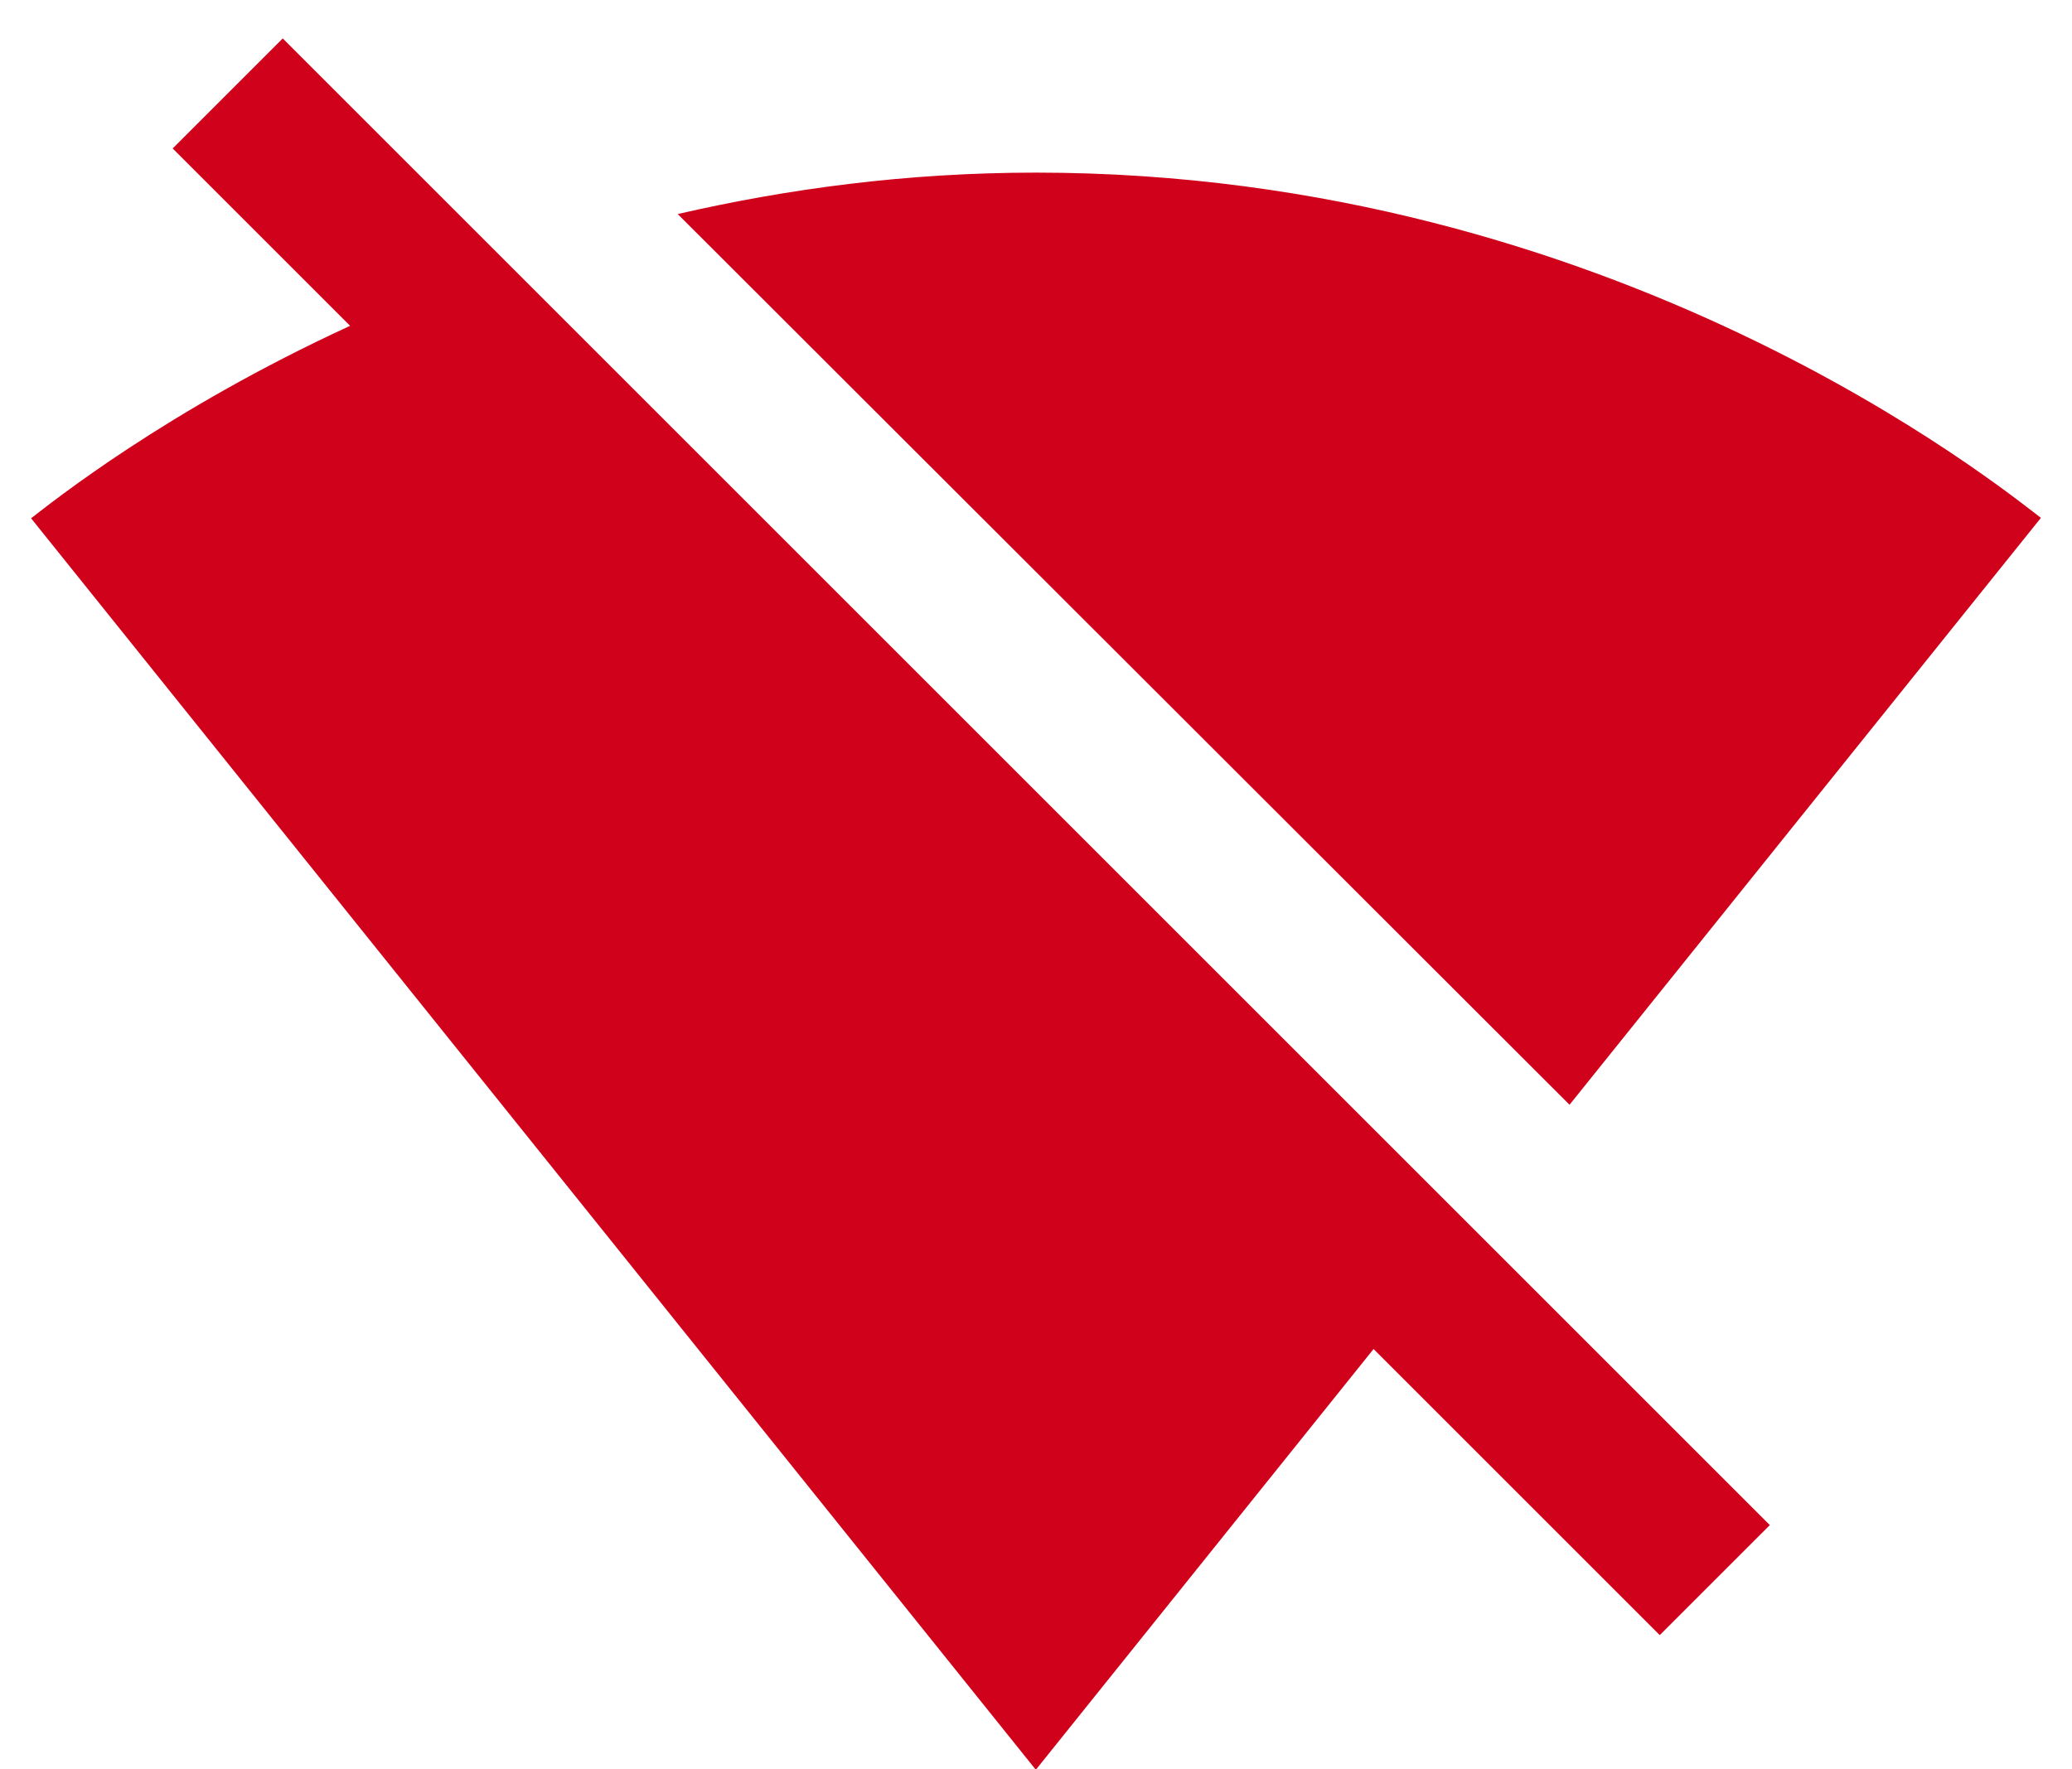 <?xml version="1.0" encoding="UTF-8"?>
<svg width="48px" height="41px" viewBox="0 0 48 41" version="1.1" xmlns="http://www.w3.org/2000/svg" xmlns:xlink="http://www.w3.org/1999/xlink">
    <!-- Generator: Sketch 43.2 (39069) - http://www.bohemiancoding.com/sketch -->
    <title>ic-signal-wifi-off-48px</title>
    <desc>Created with Sketch.</desc>
    <defs></defs>
    <g id="Page-1" stroke="none" stroke-width="1" fill="none" fill-rule="evenodd">
        <g id="ic-signal-wifi-off-48px" transform="translate(0, -2)">
            <polygon id="Shape" points="0 0 48 0 48 48 0 48"></polygon>
            <path d="M47.28,14 C46.38,13.32 37.43,6 24,6 C20.99,6 18.22,6.38 15.7,6.96 L36.36,27.6 L47.28,14 Z M6.55,2.89 L4,5.44 L8.11,9.55 C3.83,11.52 1.19,13.65 0.72,14.01 L23.98,42.99 L24,43 L24.02,42.98 L31.82,33.26 L38.45,39.89 L41,37.34 L6.55,2.89 Z" id="Shape" fill="#D0011B" fill-rule="nonzero"></path>
        </g>
    </g>
</svg>